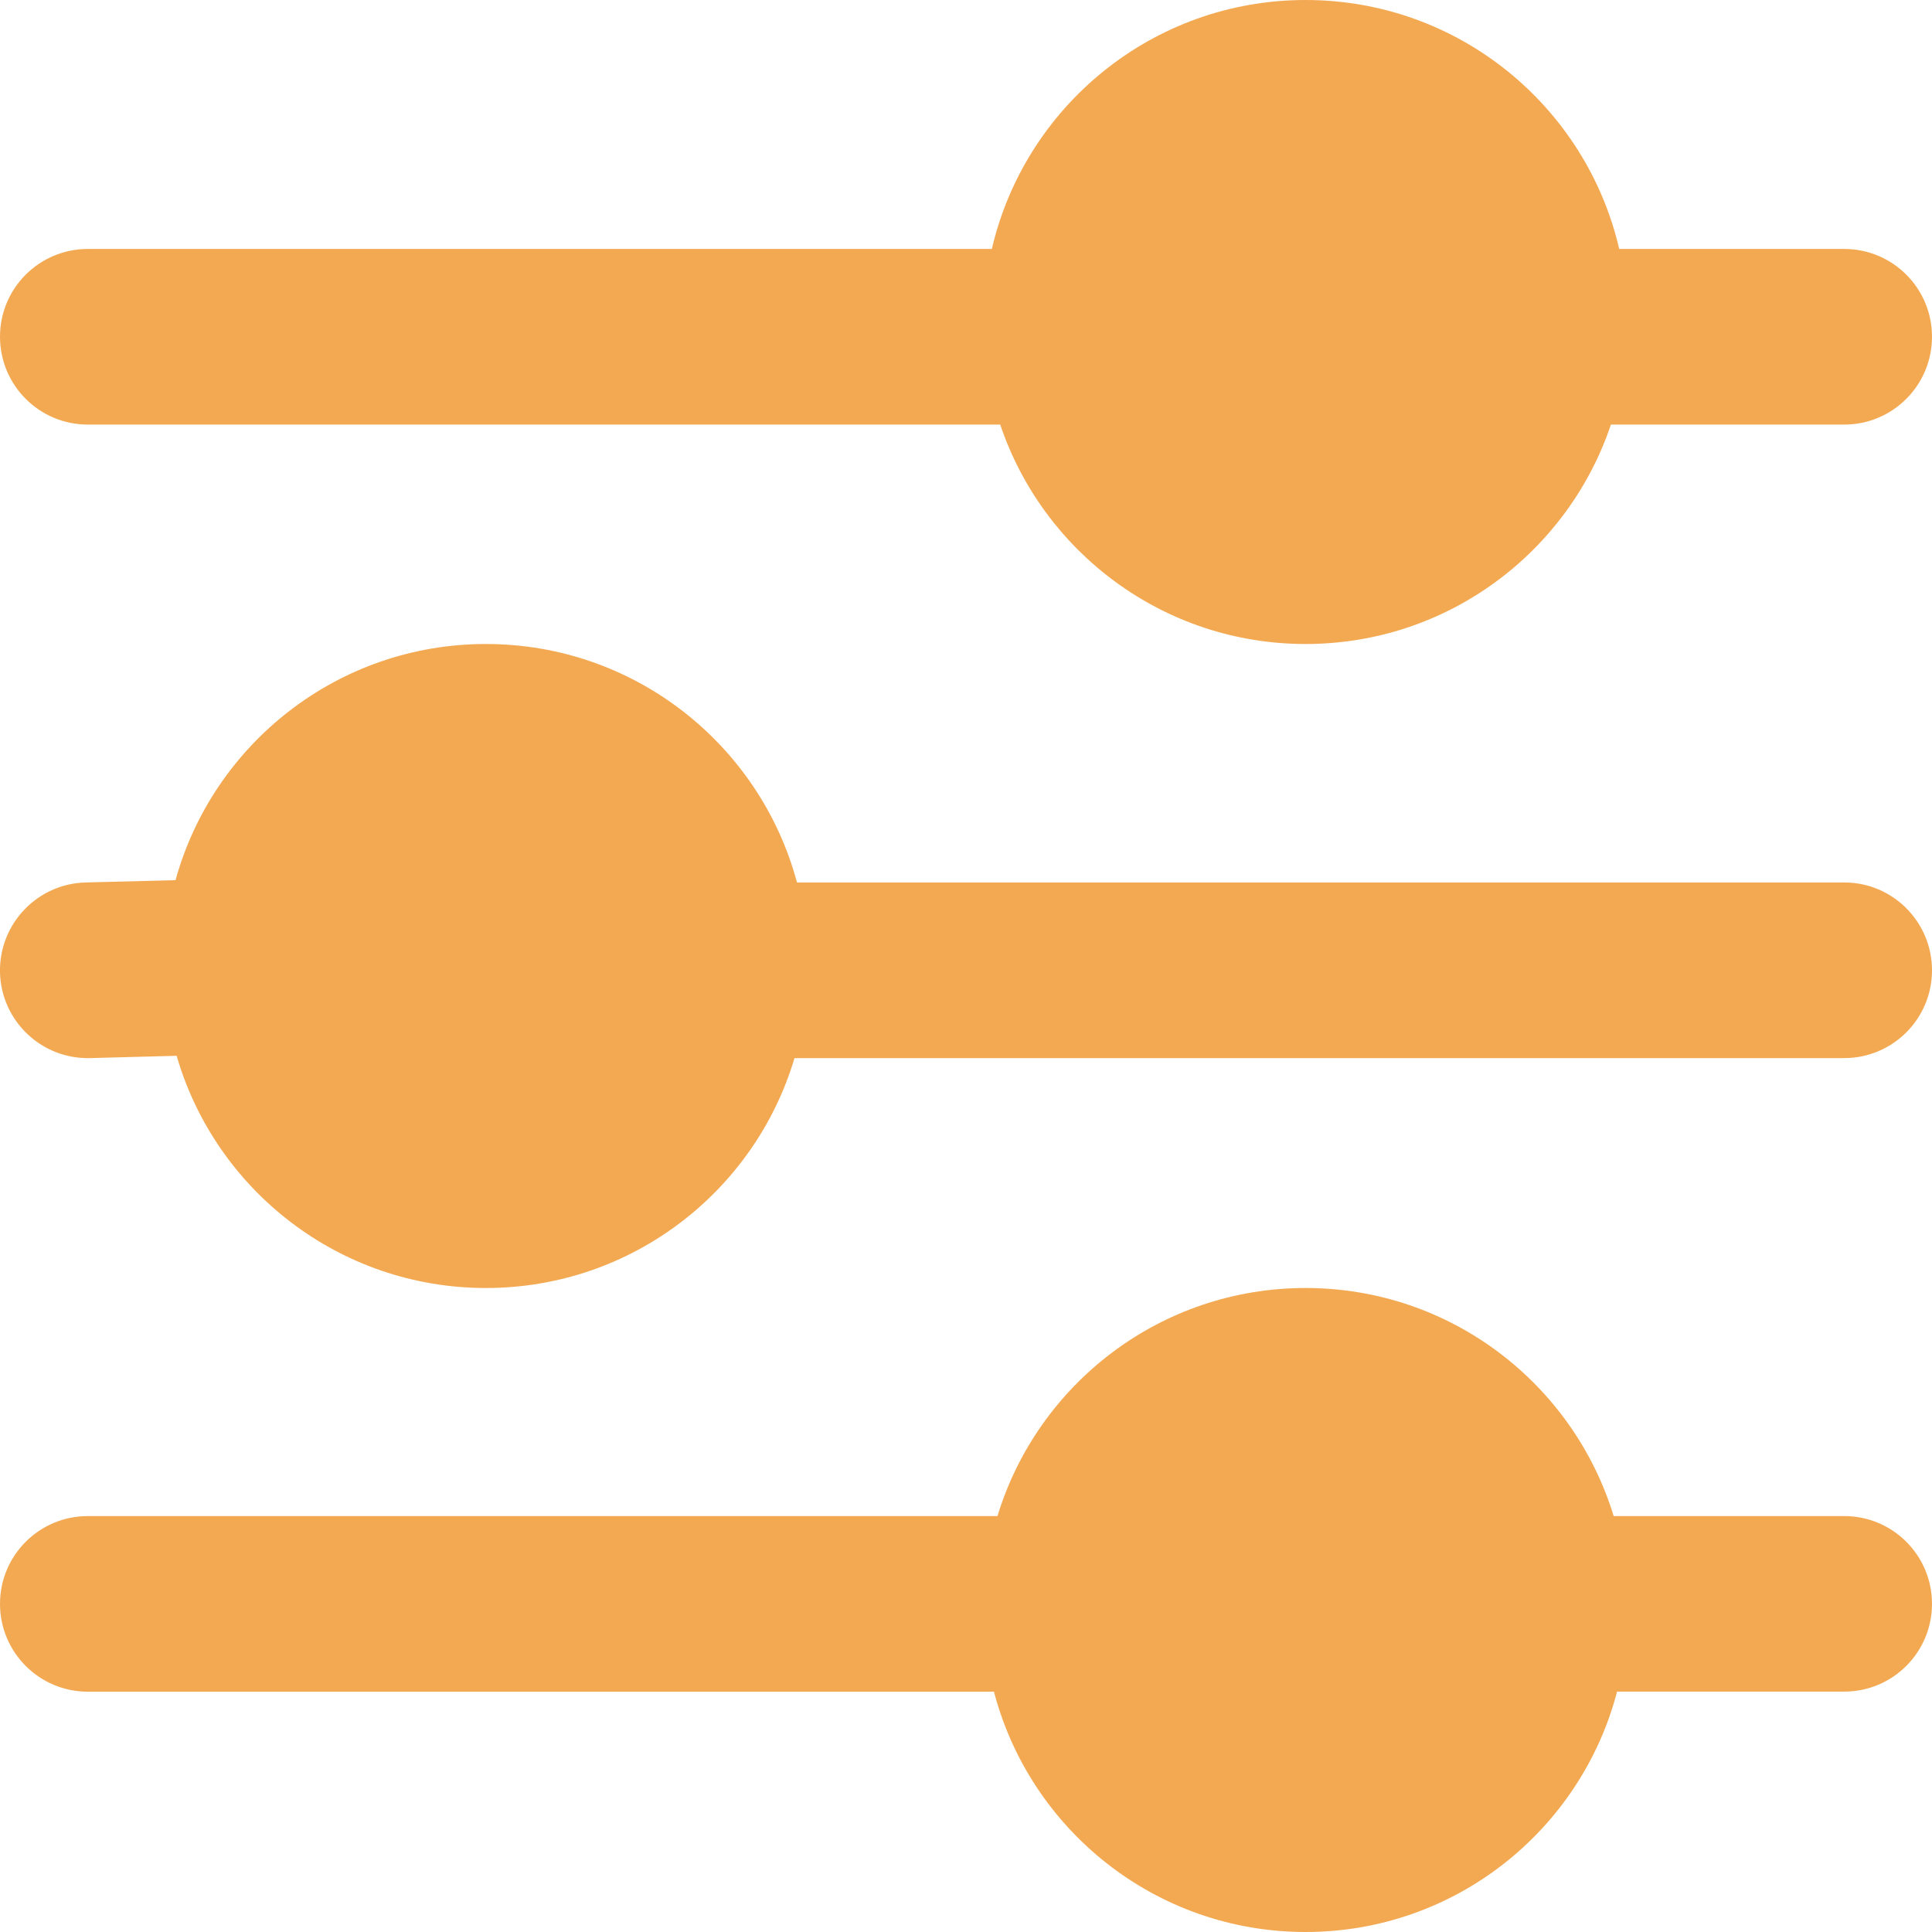 <svg xmlns="http://www.w3.org/2000/svg" width="21" height="21" viewBox="0 0 21 21" fill="none" class="injected-svg" data-src="/icons/new/menu-mixer.svg" xmlns:xlink="http://www.w3.org/1999/xlink">
<path d="M14.191 0C12.531 0 11.141 1.155 10.781 2.706L0.955 2.706C0.427 2.706 6.19543e-06 3.133 6.19543e-06 3.66C6.19543e-06 4.188 0.427 4.615 0.955 4.615H10.872C11.338 6.001 12.648 7 14.191 7C15.734 7 17.044 6.001 17.51 4.615H20.046C20.573 4.615 21 4.188 21 3.66C21 3.133 20.573 2.706 20.046 2.706H17.6C17.241 1.155 15.851 0 14.191 0Z" fill="#f3a952"></path>
<path d="M5.282 7C3.672 7 2.316 8.087 1.908 9.567L0.93 9.592C0.403 9.606 -0.013 10.045 0 10.572C0.014 11.099 0.453 11.515 0.98 11.501L1.92 11.476C2.342 12.934 3.688 14 5.282 14C6.867 14 8.206 12.946 8.636 11.501H20.046C20.573 11.501 21 11.074 21 10.547C21 10.02 20.573 9.592 20.046 9.592H8.663C8.263 8.099 6.901 7 5.282 7Z" fill="#f3a952"></path>
<path d="M14.191 14C12.613 14 11.279 15.044 10.842 16.479H0.955C0.427 16.479 6.80232e-06 16.906 6.80232e-06 17.433C6.80232e-06 17.96 0.427 18.388 0.955 18.388H10.804C11.197 19.891 12.565 21 14.191 21C15.817 21 17.184 19.891 17.577 18.387H20.046C20.573 18.387 21 17.96 21 17.433C21 16.906 20.573 16.479 20.046 16.479H17.54C17.102 15.044 15.768 14 14.191 14Z" fill="#f3a952"></path>
</svg>